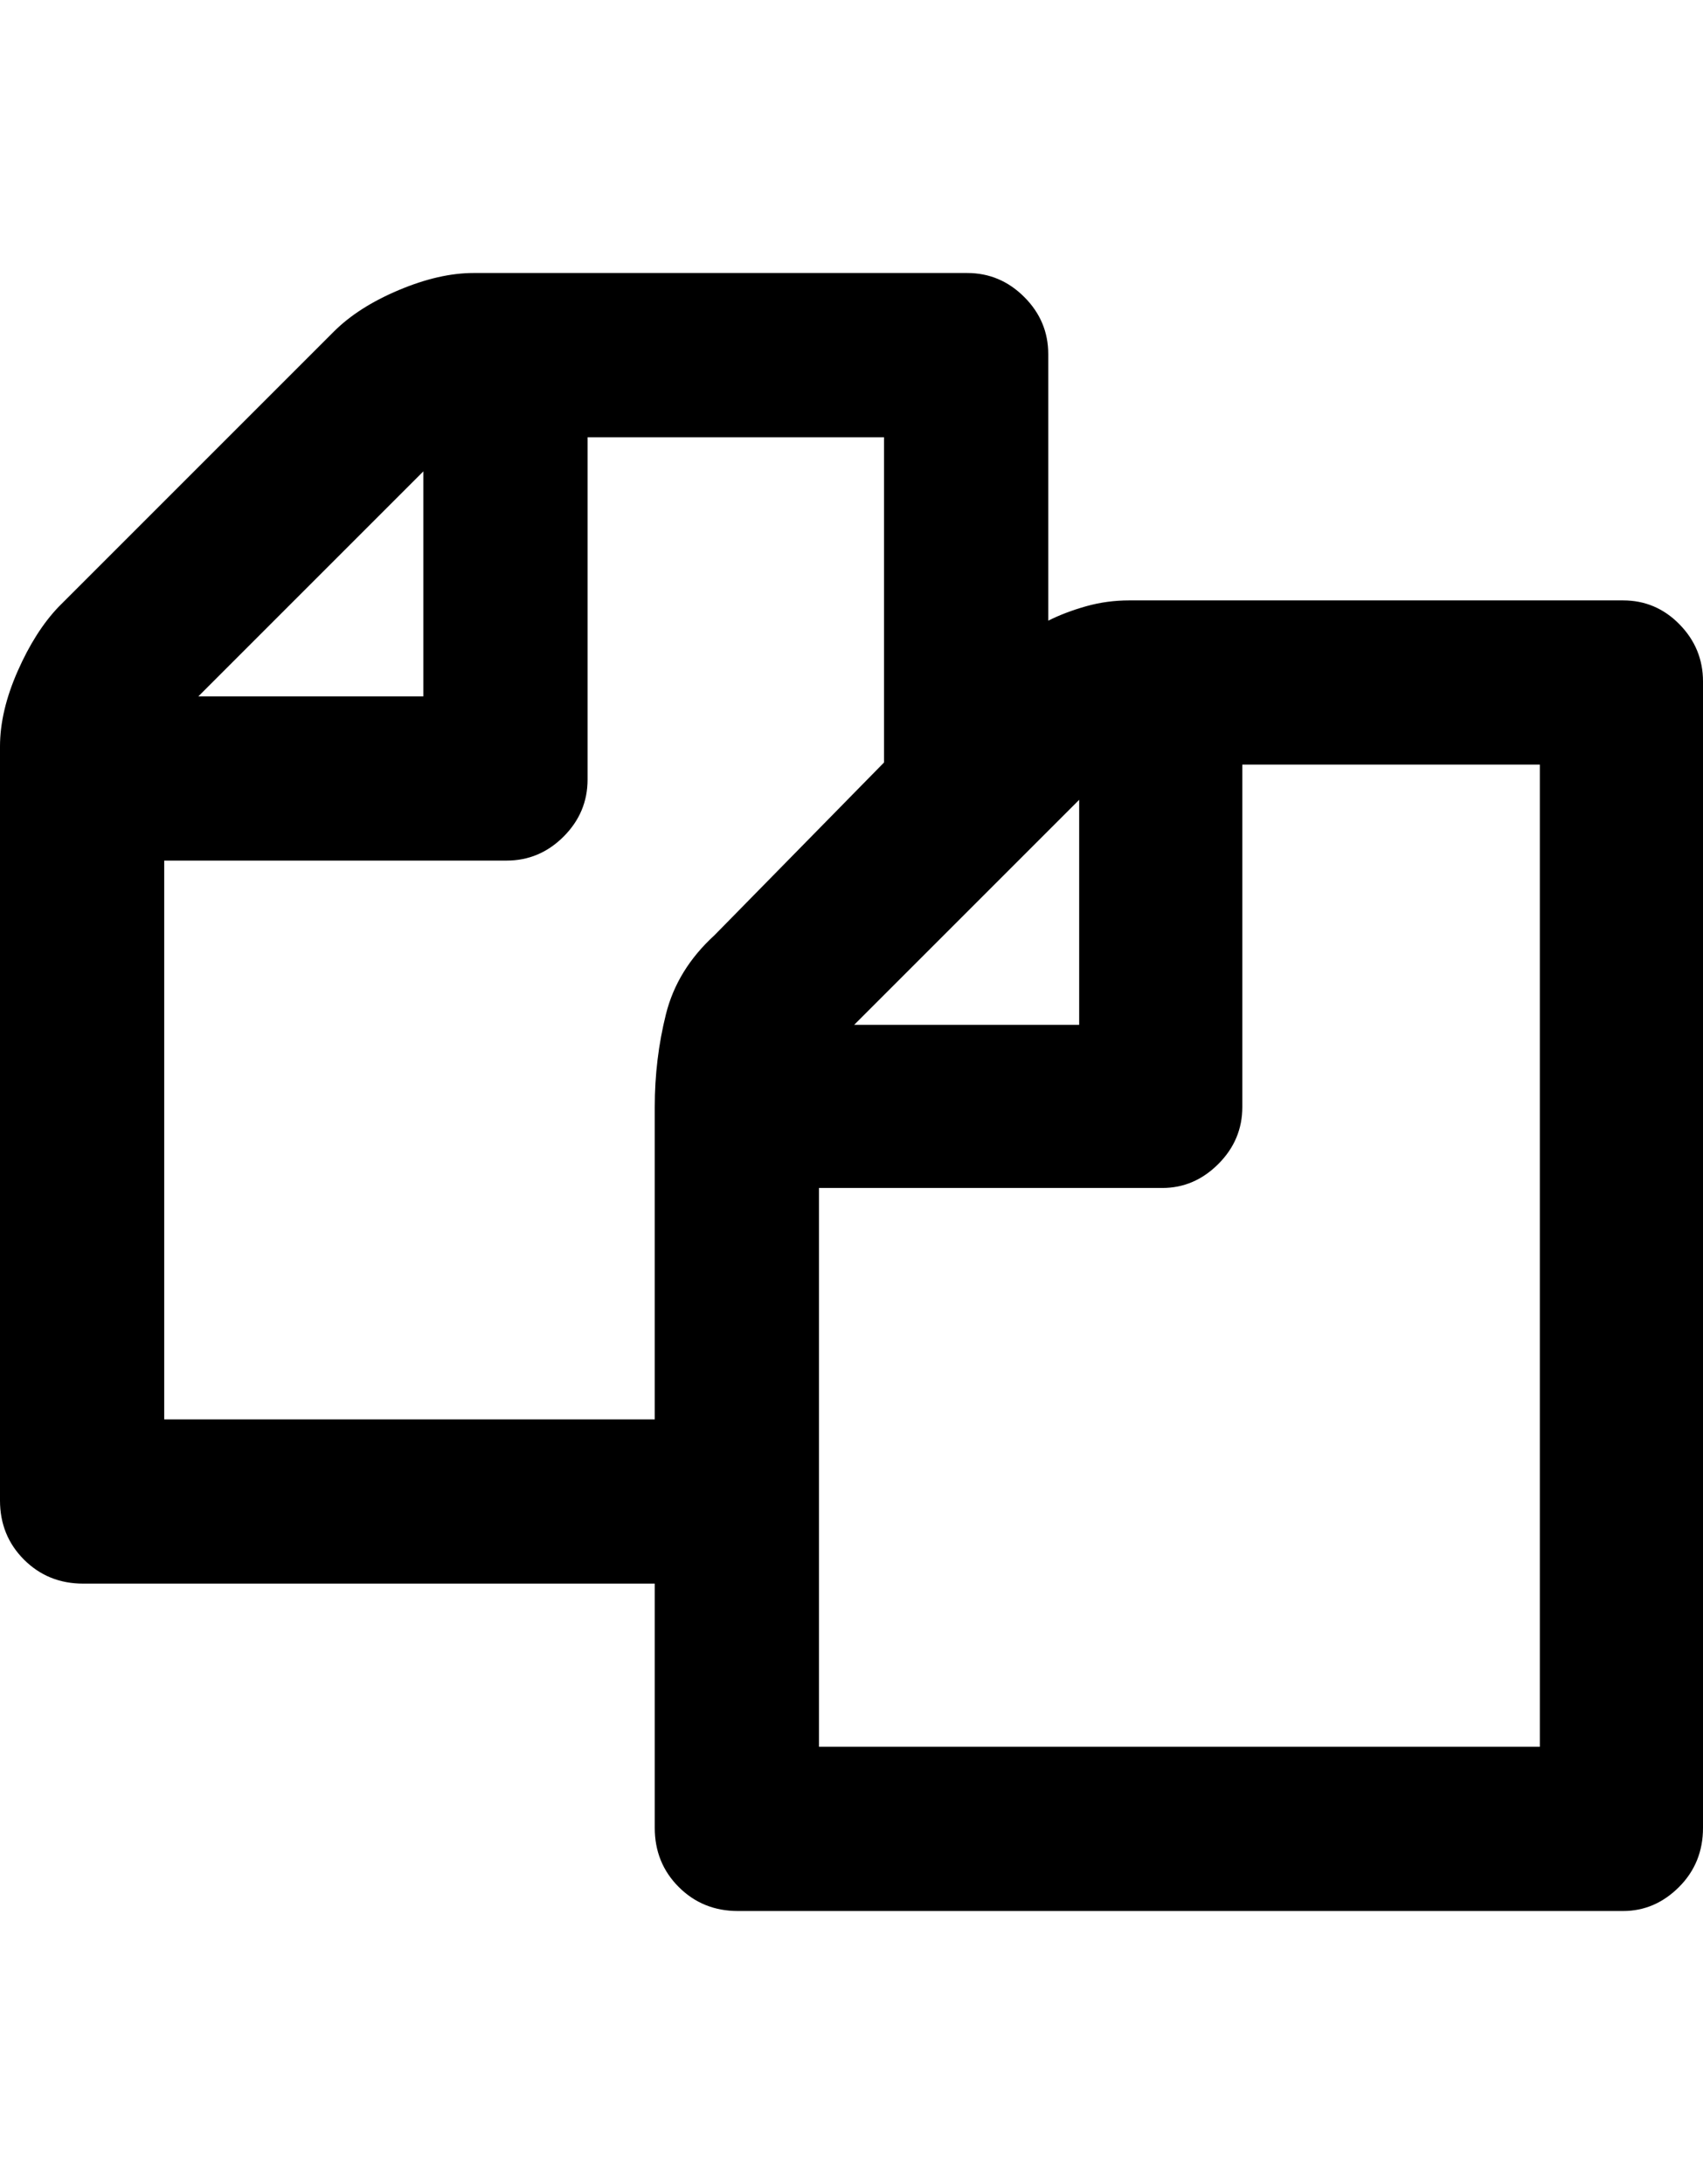 <svg height="1000px" width="779.785px" xmlns="http://www.w3.org/2000/svg">
  <g>
    <path d="M0 687.012c0 0 0 -345.215 0 -345.215c0 -10.742 2.686 -22.217 8.057 -34.424c5.371 -12.207 11.637 -22.054 18.798 -29.541c0 0 125.977 -125.976 125.977 -125.976c7.487 -7.487 17.415 -13.835 29.785 -19.043c12.37 -5.209 23.763 -7.813 34.18 -7.813c0 0 226.074 0 226.074 0c10.091 0 18.799 3.662 26.123 10.987c7.324 7.324 10.986 16.032 10.986 26.123c0 0 0 122.07 0 122.07c5.209 -2.604 10.987 -4.801 17.334 -6.592c6.348 -1.79 12.94 -2.685 19.776 -2.685c0 0 226.074 0 226.074 0c10.091 0 18.718 3.662 25.879 10.986c7.161 7.324 10.742 16.032 10.742 26.123c0 0 0 524.902 0 524.902c0 10.743 -3.662 19.776 -10.986 27.1c-7.324 7.324 -15.869 10.986 -25.635 10.986c0 0 -405.273 0 -405.273 0c-10.743 0 -19.776 -3.662 -27.1 -10.986c-7.324 -7.324 -10.986 -16.357 -10.986 -27.1c0 0 0 -111.816 0 -111.816c0 0 -261.719 0 -261.719 0c-10.742 0 -19.775 -3.662 -27.1 -10.986c-7.324 -7.325 -10.986 -16.358 -10.986 -27.1c0 0 0 0 0 0m75.195 -37.109c0 0 224.61 0 224.61 0c0 0 0 -143.067 0 -143.067c0 -14.648 1.709 -28.808 5.127 -42.48c3.418 -13.672 10.823 -25.716 22.216 -36.133c0 0 77.637 -79.102 77.637 -79.102c0 0 0 -148.925 0 -148.925c0 0 -135.742 0 -135.742 0c0 0 0 156.738 0 156.738c0 10.091 -3.662 18.799 -10.986 26.123c-7.325 7.324 -16.032 10.986 -26.123 10.986c0 0 -156.739 0 -156.739 0c0 0 0 255.86 0 255.86c0 0 0 0 0 0m15.625 -331.055c0 0 103.028 0 103.028 0c0 0 0 -103.027 0 -103.027c0 0 -103.028 103.027 -103.028 103.027m284.18 480.957c0 0 330.078 0 330.078 0c0 0 0 -449.707 0 -449.707c0 0 -136.23 0 -136.23 0c0 0 0 156.738 0 156.738c0 10.091 -3.662 18.799 -10.987 26.123c-7.324 7.324 -15.869 10.987 -25.634 10.987c0 0 -157.227 0 -157.227 0c0 0 0 255.859 0 255.859c0 0 0 0 0 0m16.113 -330.566c0 0 103.028 0 103.028 0c0 0 0 -103.028 0 -103.028c0 0 -103.028 103.028 -103.028 103.028" />
  </g>
</svg>